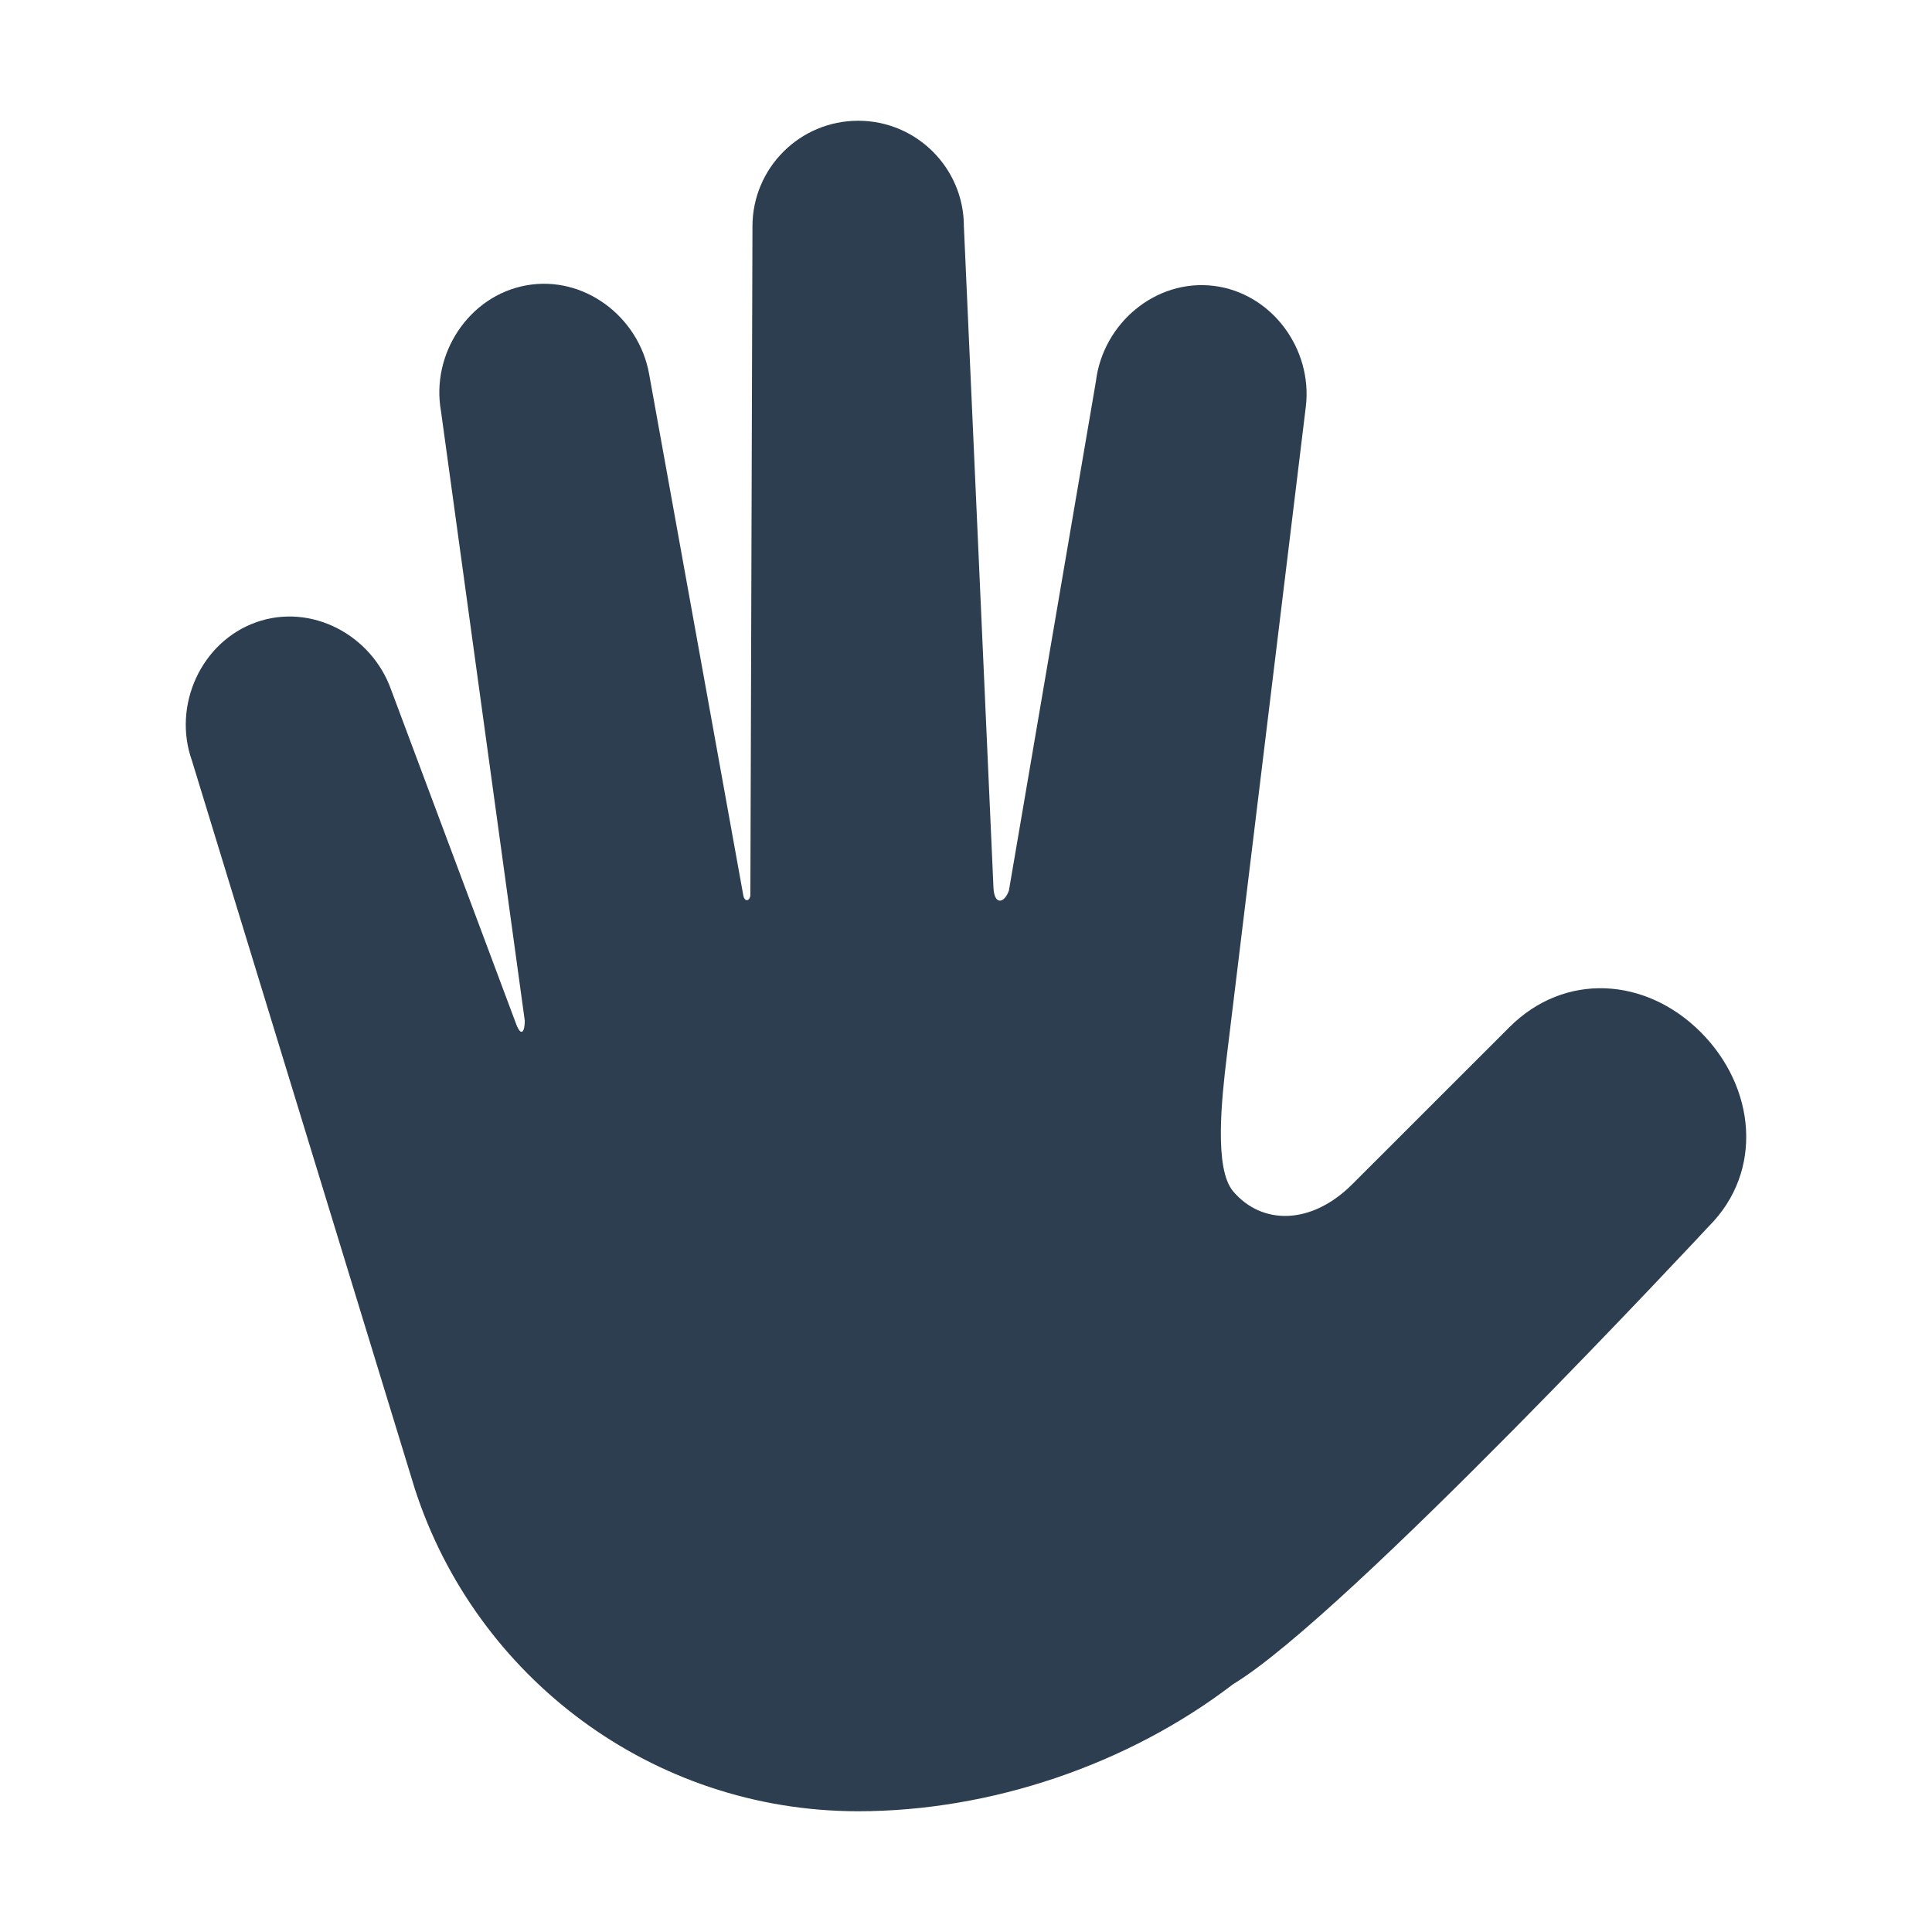 <svg xmlns="http://www.w3.org/2000/svg" viewBox="0 0 512 512"><path style="fill:#2c3e50;" d="M450.679 273.5c-14.585-14.577-36.054-15.89-50.639-1.312l-41.687 41.664c-10.852 10.836-23.93 10.859-31.564 1.852-5.057-5.968-3.061-24.374-1.644-36.049l20.907-171.849c1.867-15.353-9.07-30.185-24.43-32.051-15.358-1.867-29.322 9.939-31.191 25.289L267.37 236.021c-1.205 3.358-3.79 3.938-4.081-.582L255.44 60c0-15.465-12.542-28-28.014-28-15.473 0-28.015 12.535-28.015 28l-.552 176.752c.146 2.04-1.604 2.624-1.92.294L172.016 99.077c-2.75-15.219-17.323-26.203-32.548-23.453-15.227 2.748-25.339 18.187-22.591 33.403l22.193 161.455c.023 2.872-.941 4.513-2.308.831l-33.109-88.517c-5.18-14.572-21.196-23.065-35.776-17.889-14.579 5.177-22.201 22.061-17.023 36.631l58.042 189.625c.303 1.046.624 2.085.953 3.118l.121.39c.011.031.025.058.035.088C126.079 444.233 172.57 480 227.427 480c35.116 0 71.591-12.378 99.357-33.672l.003-.002c29.99-18.051 126.071-121.347 126.071-121.347 14.587-14.577 12.408-36.899-2.179-51.479z"/></svg>